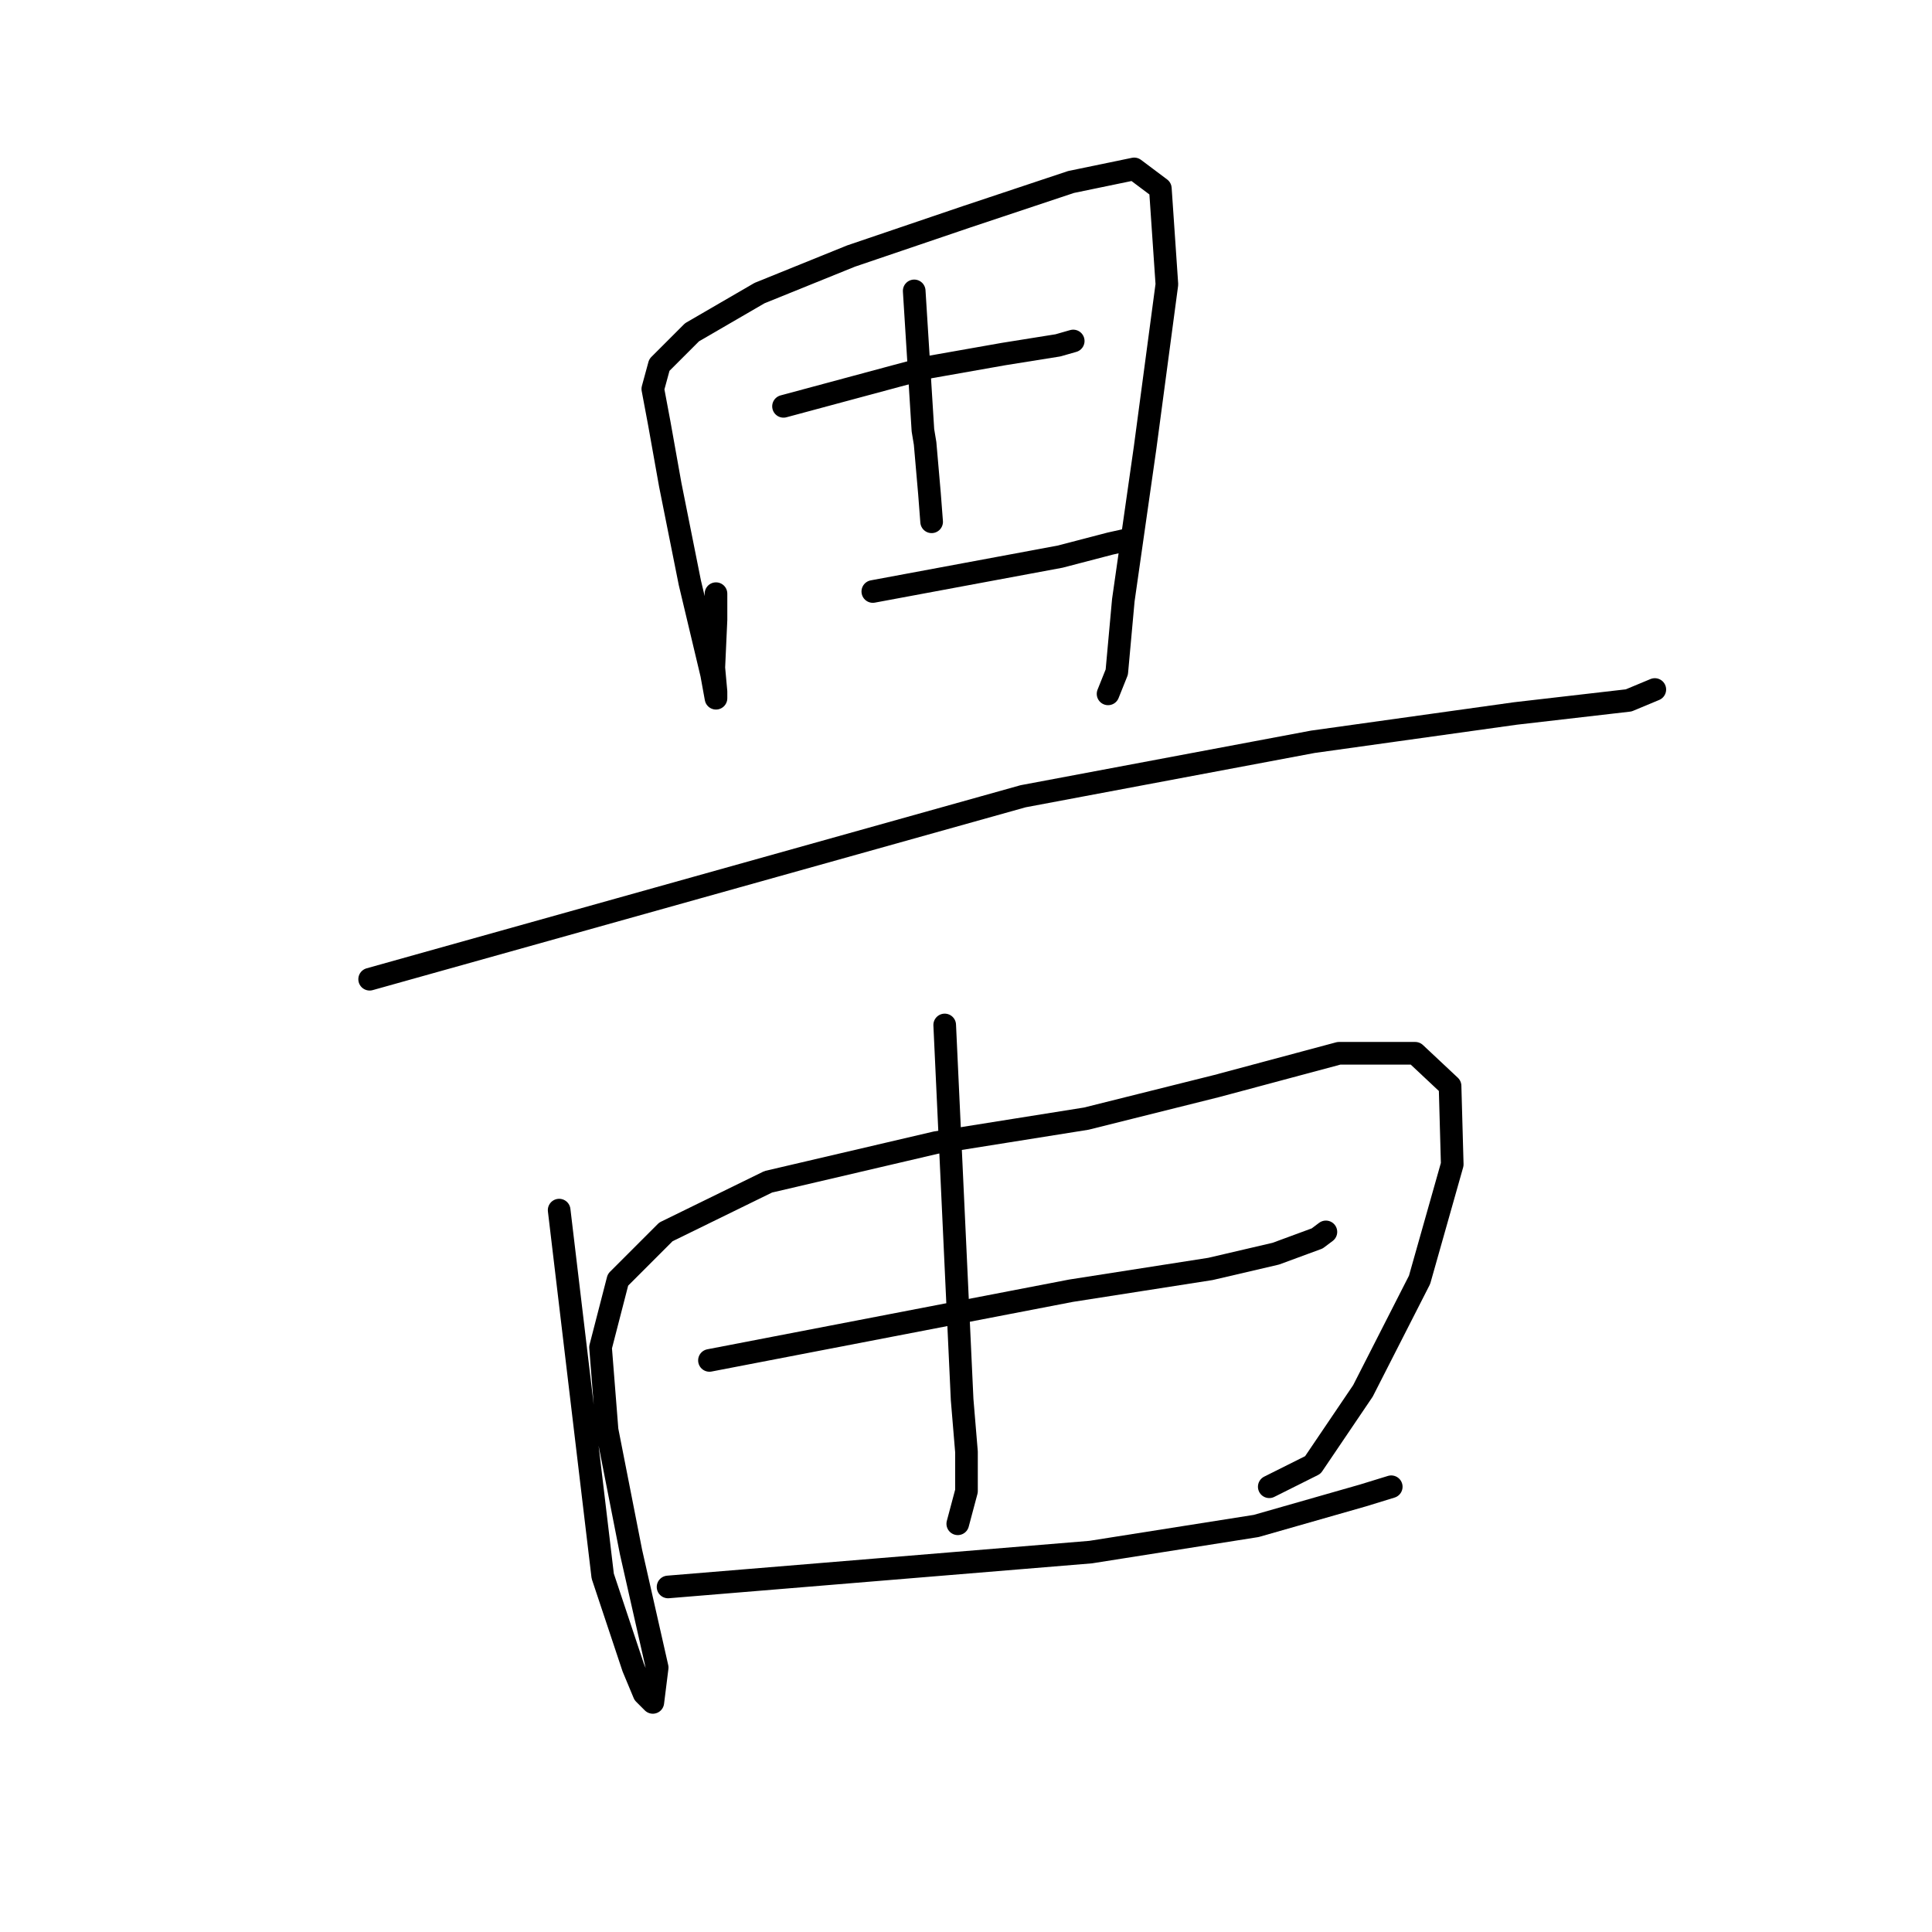 <?xml version="1.0" standalone="no"?>
    <svg width="256" height="256" xmlns="http://www.w3.org/2000/svg" version="1.1">
    <polyline stroke="black" stroke-width="3" stroke-linecap="round" fill="transparent" stroke-linejoin="round" points="94.872 78.664 94.872 80.396 94.872 82.128 94.583 88.478 94.872 91.653 94.872 92.519 94.295 89.344 91.409 77.221 88.811 64.233 87.368 56.151 86.502 51.533 87.368 48.358 91.697 44.029 100.645 38.834 112.767 33.927 128.064 28.732 141.919 24.114 150.289 22.382 153.752 24.979 154.618 37.679 151.732 59.326 148.846 79.53 147.98 89.055 146.825 91.941 146.825 91.941 " />
        <polyline stroke="black" stroke-width="3" stroke-linecap="round" fill="transparent" stroke-linejoin="round" points="121.137 38.545 121.715 47.781 122.292 57.017 122.58 58.749 123.158 65.388 123.446 69.14 123.446 69.14 " />
        <polyline stroke="black" stroke-width="3" stroke-linecap="round" fill="transparent" stroke-linejoin="round" points="103.82 53.842 111.324 51.822 118.828 49.802 123.158 48.647 132.971 46.915 140.187 45.761 142.207 45.183 142.207 45.183 " />
        <polyline stroke="black" stroke-width="3" stroke-linecap="round" fill="transparent" stroke-linejoin="round" points="115.653 78.376 128.064 76.067 140.475 73.758 147.114 72.026 149.712 71.449 149.712 71.449 " />
        <polyline stroke="black" stroke-width="3" stroke-linecap="round" fill="transparent" stroke-linejoin="round" points="48.98 129.752 92.274 117.629 135.569 105.507 173.956 98.291 200.799 94.539 215.808 92.807 219.271 91.364 219.271 91.364 " />
        <polyline stroke="black" stroke-width="3" stroke-linecap="round" fill="transparent" stroke-linejoin="round" points="74.091 160.347 76.977 184.591 79.863 208.836 83.904 220.959 85.347 224.422 86.502 225.577 87.079 220.959 83.616 205.661 80.441 189.498 79.575 178.53 81.884 169.583 88.234 163.233 101.799 156.594 124.024 151.399 143.939 148.224 161.257 143.895 177.42 139.565 187.522 139.565 192.14 143.895 192.429 154.285 188.099 169.583 180.595 184.303 173.956 194.116 168.184 197.003 168.184 197.003 " />
        <polyline stroke="black" stroke-width="3" stroke-linecap="round" fill="transparent" stroke-linejoin="round" points="125.178 135.813 126.333 160.635 127.487 185.457 128.064 192.384 128.064 197.58 126.91 201.909 126.91 201.909 " />
        <polyline stroke="black" stroke-width="3" stroke-linecap="round" fill="transparent" stroke-linejoin="round" points="94.006 180.262 117.962 175.644 141.919 171.026 160.391 168.14 169.05 166.119 174.534 164.099 175.688 163.233 175.688 163.233 " />
        <polyline stroke="black" stroke-width="3" stroke-linecap="round" fill="transparent" stroke-linejoin="round" points="88.522 210.279 116.519 207.97 144.516 205.661 166.452 202.198 180.595 198.157 184.347 197.003 184.347 197.003 " />
        </svg>